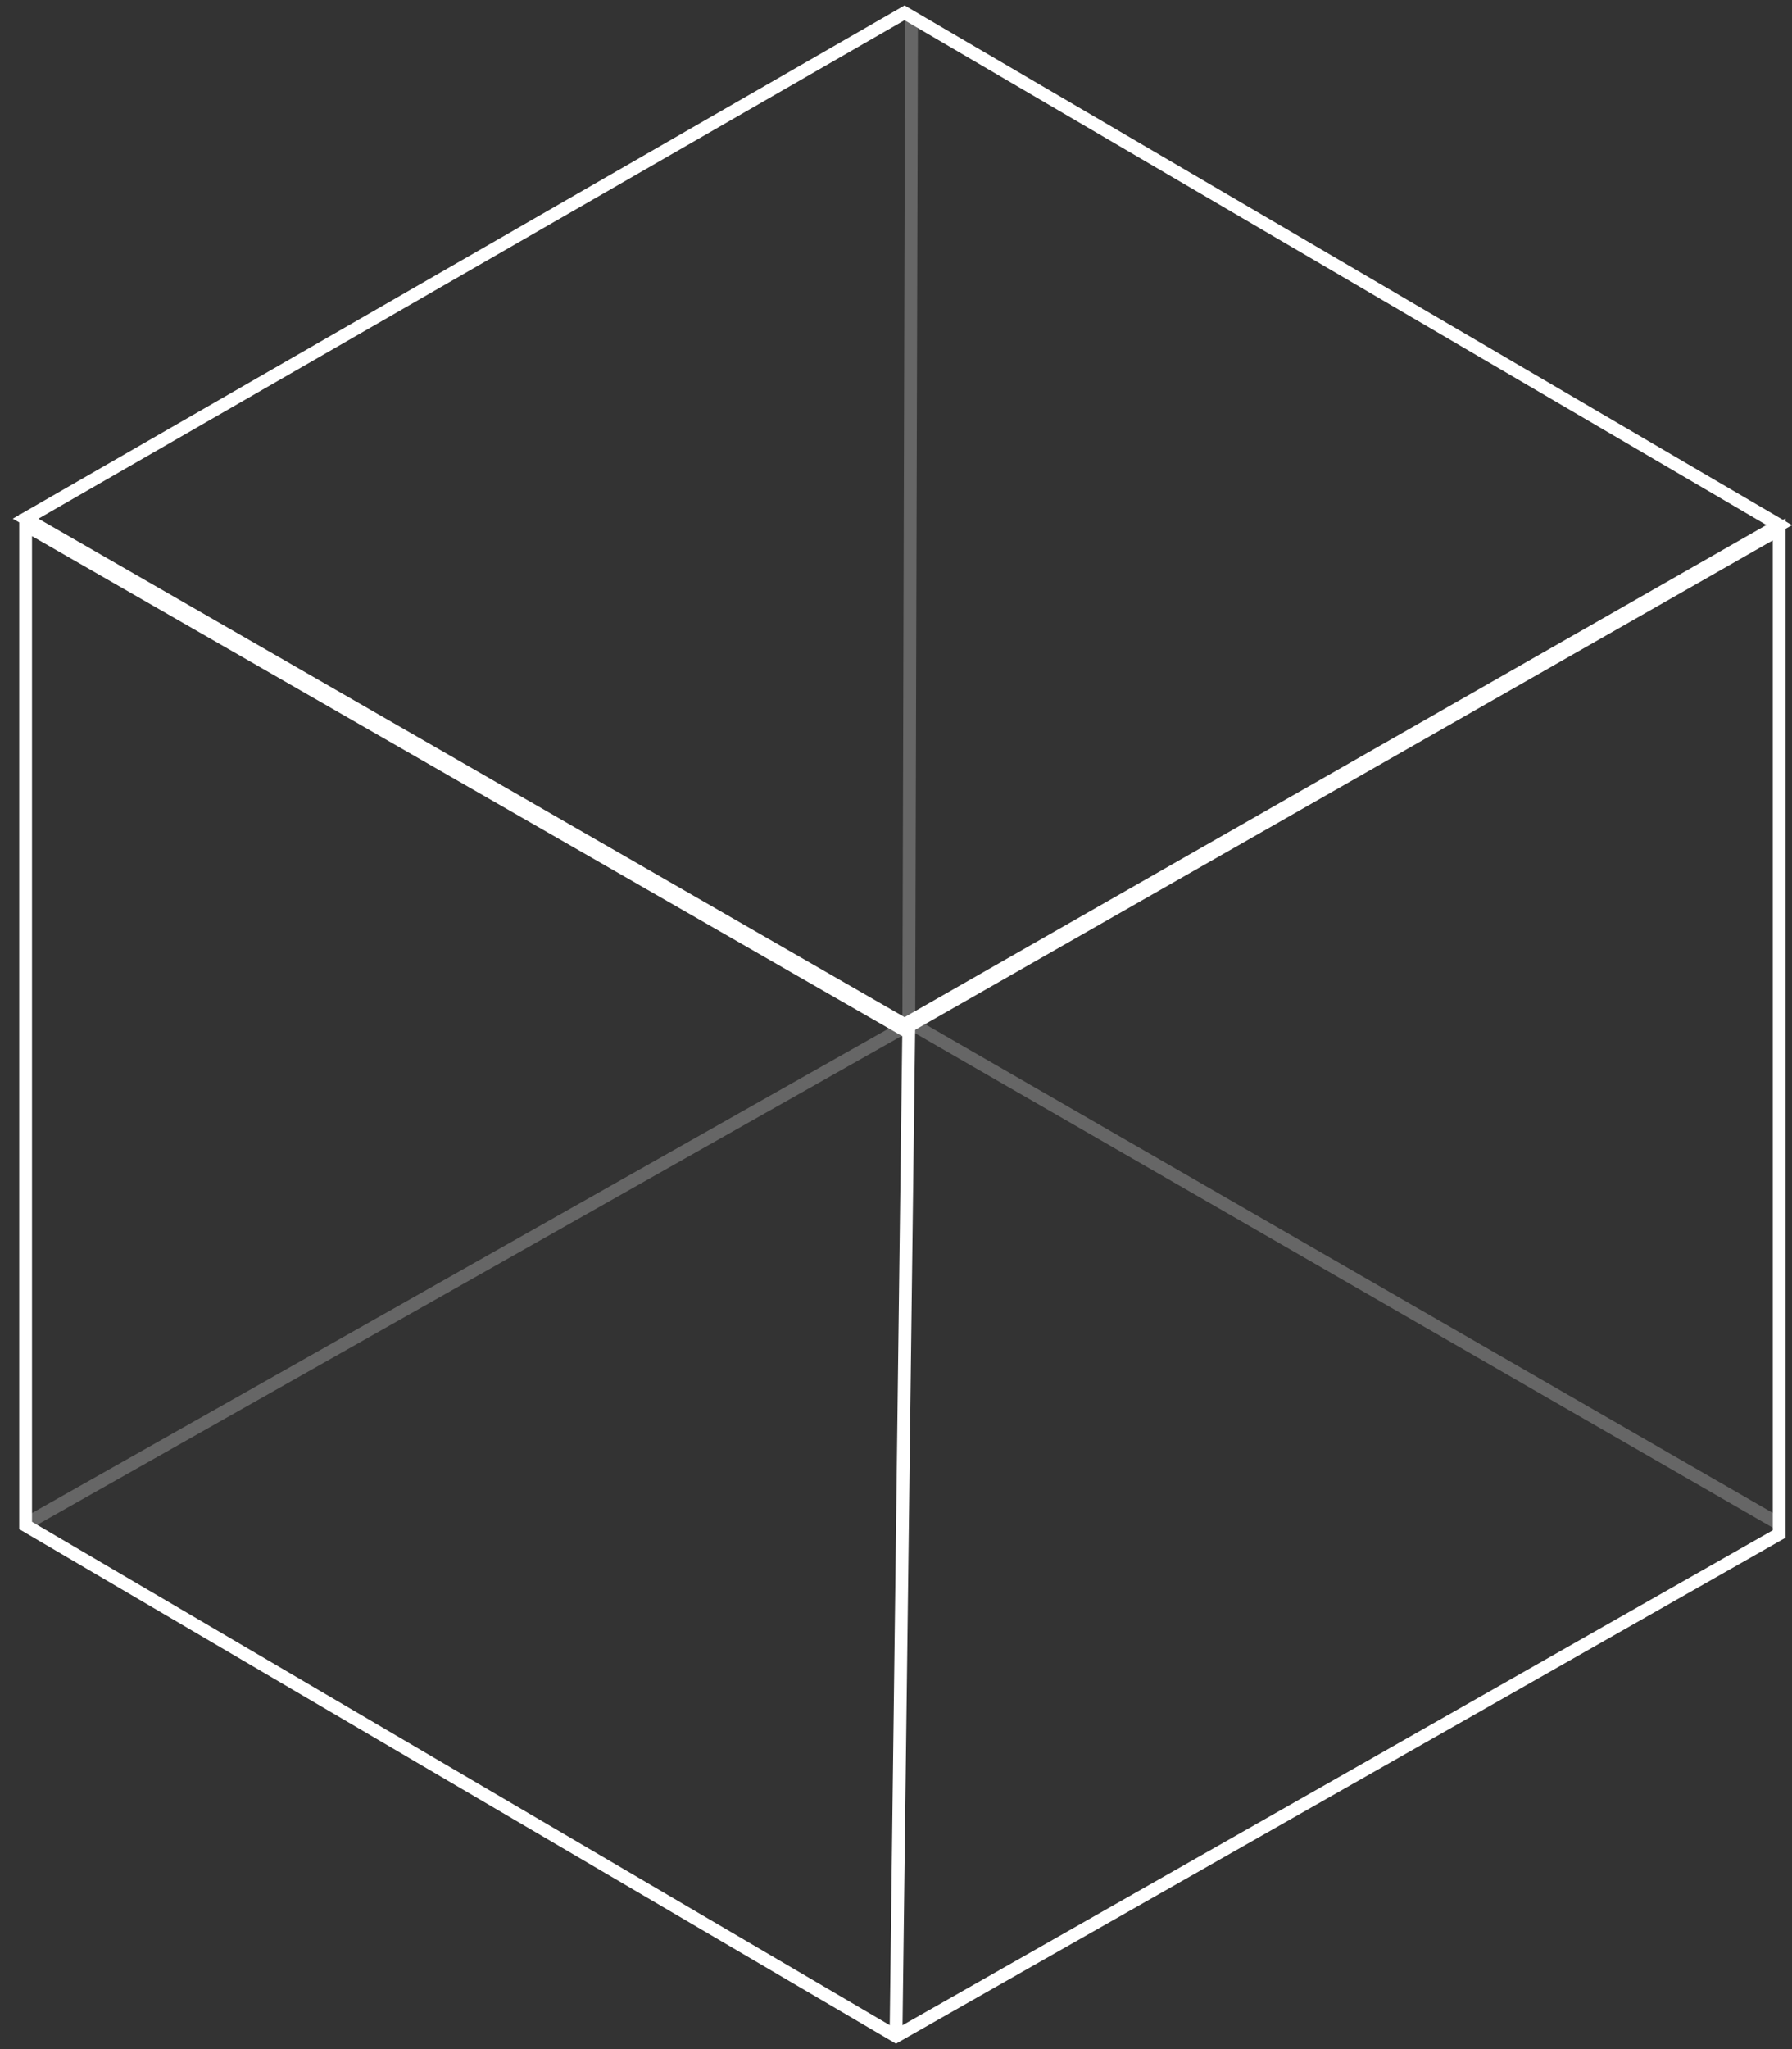 <svg viewBox="0 0 140 160" stroke="white" fill="none" xmlns="http://www.w3.org/2000/svg">
<rect x="0" y="0" width="140" height="160" fill="#333333" stroke="none"/>
<path d="M139 40.998L70.667 1L2 40.5L70.667 80L139 40.998Z" />
<path d="M2 119.113V41L70.56 80.37L139 41.332V119.777L70.001 159L2 119.113Z" />
<path d="M71 80L70 159" />
<path d="M71.214 1L71 79.816L139 119"  stroke-opacity="0.25"/>
<path d="M2 119L71 80"  stroke-opacity="0.25"/>
</svg>

